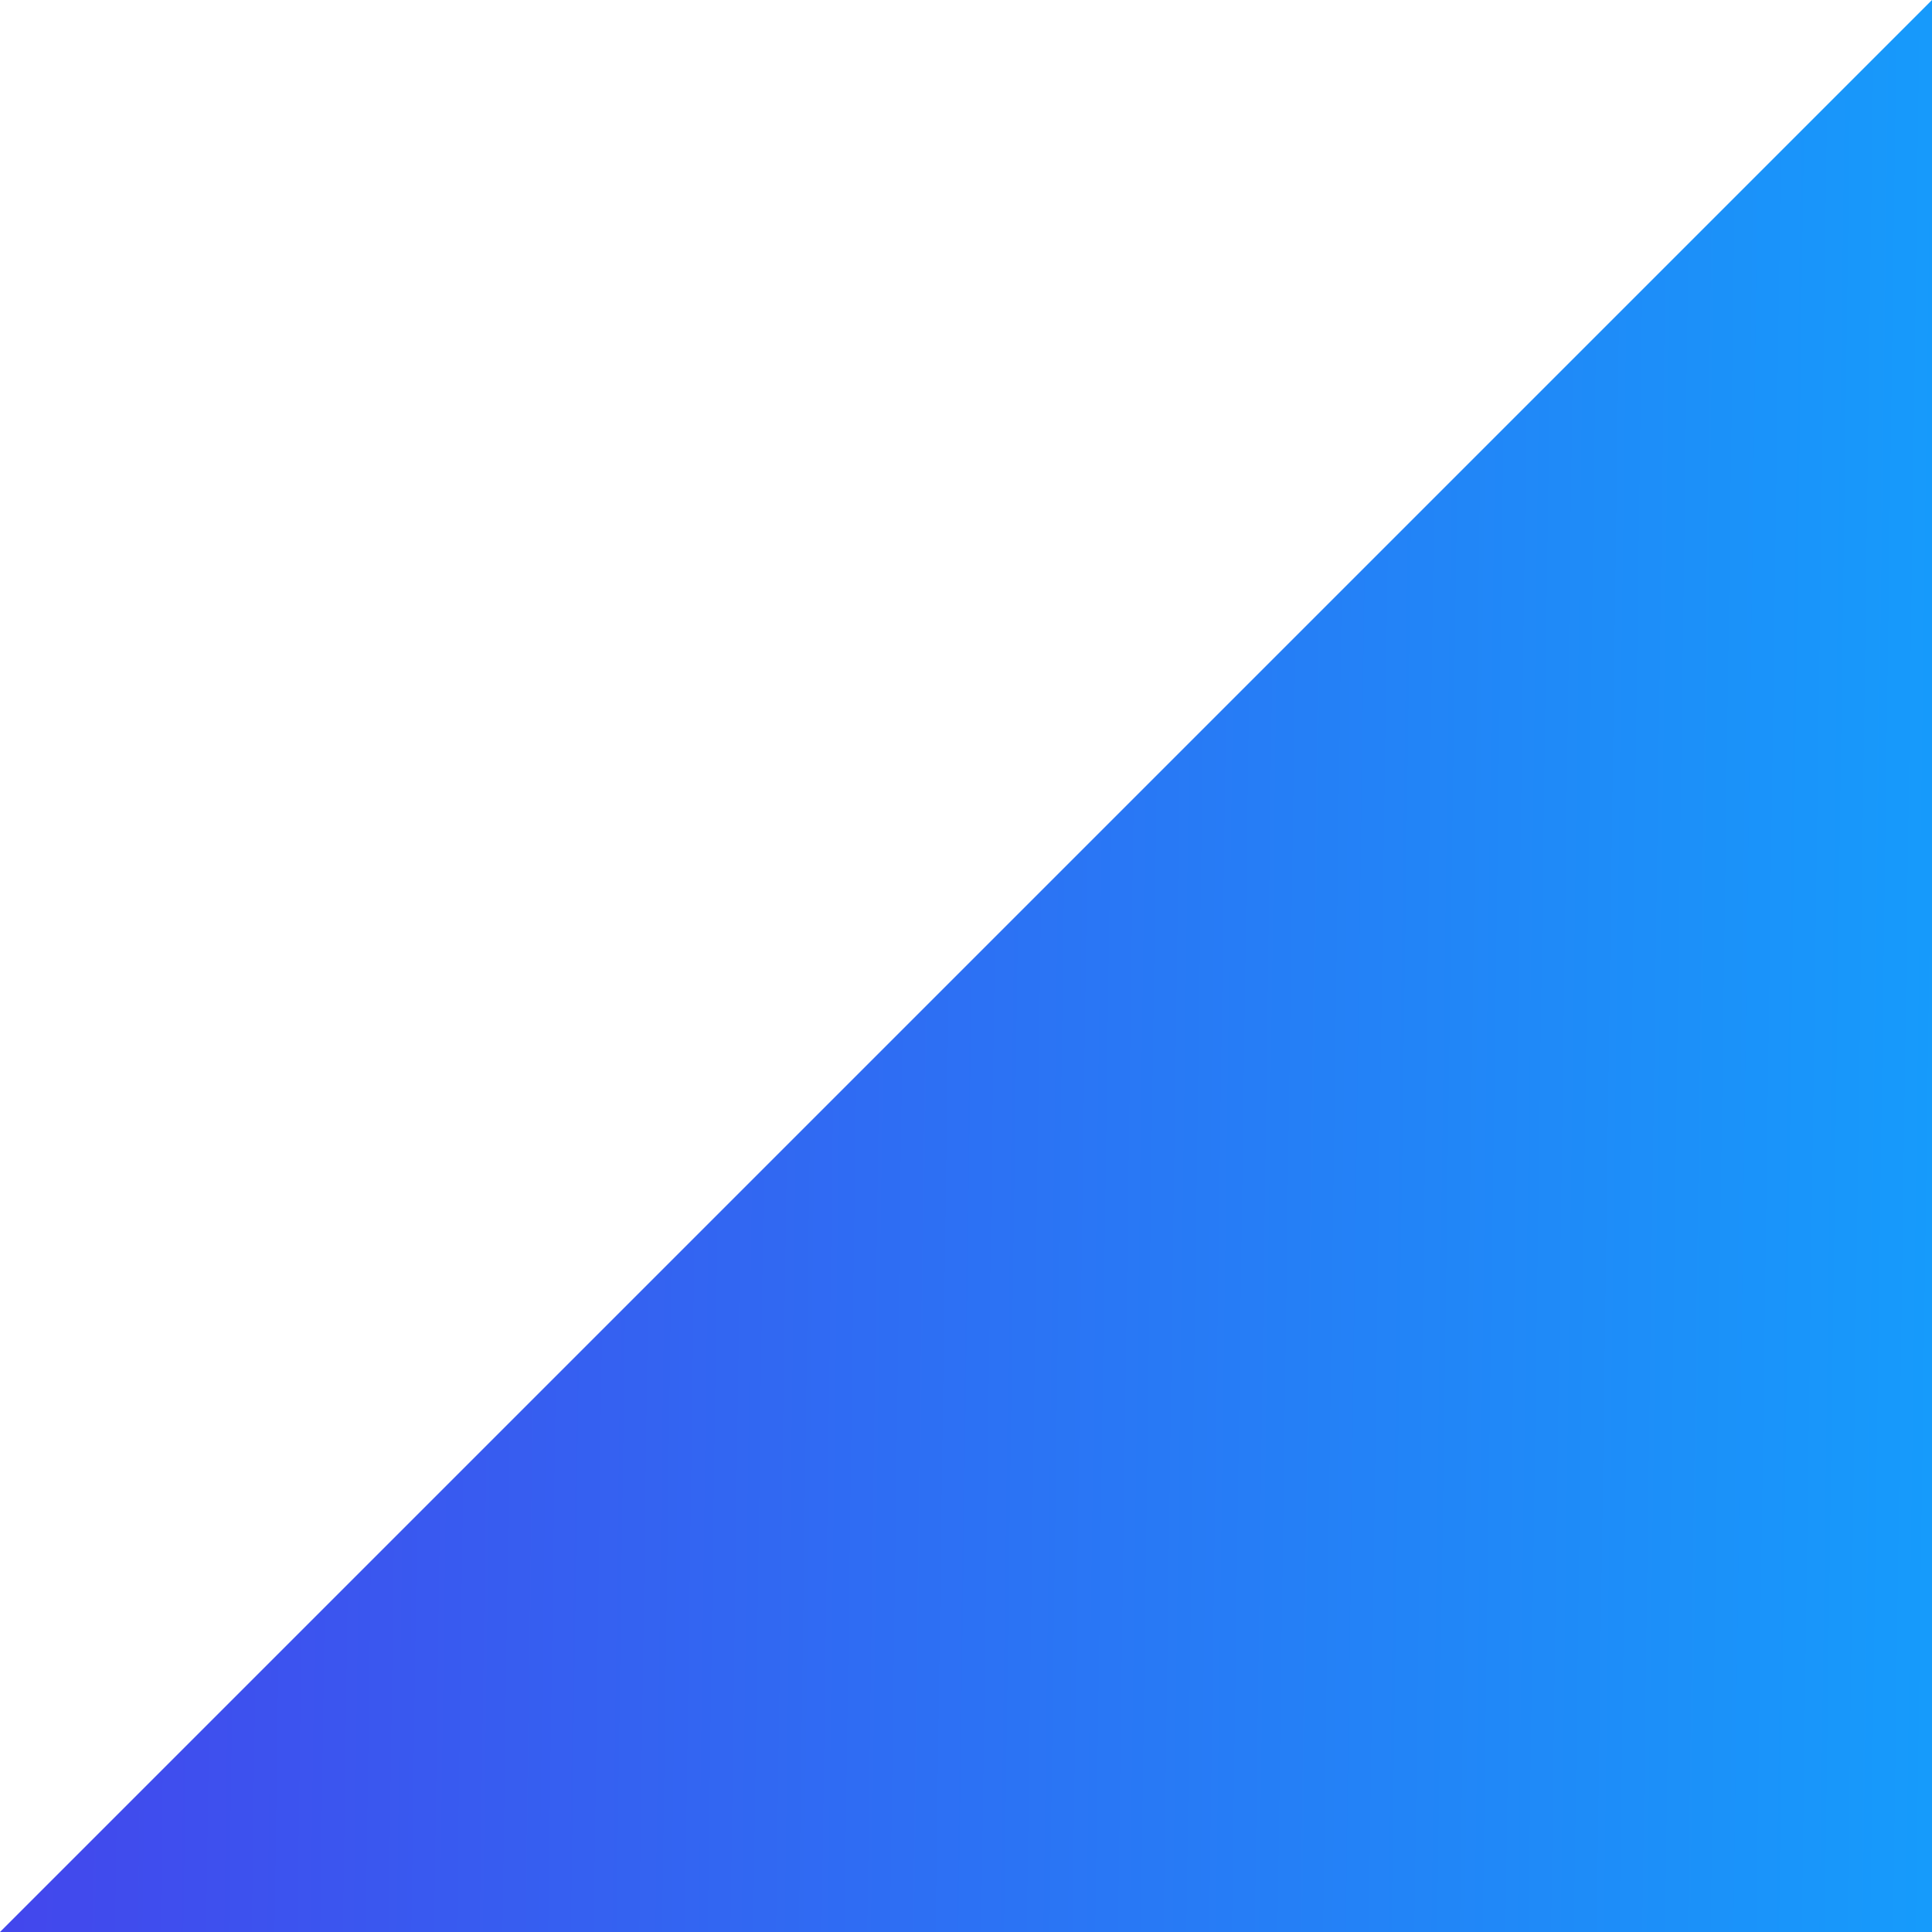 <svg width="10" height="10" viewBox="0 0 10 10" fill="none" xmlns="http://www.w3.org/2000/svg">
<path d="M0 10L10 0V10H0Z" fill="url(#paint0_linear)"/>
<defs>
<linearGradient id="paint0_linear" x1="10" y1="8" x2="-0.257" y2="7.858" gradientUnits="userSpaceOnUse">
<stop stop-color="#169BFB"/>
<stop offset="1" stop-color="#4444EC"/>
</linearGradient>
</defs>
</svg>
